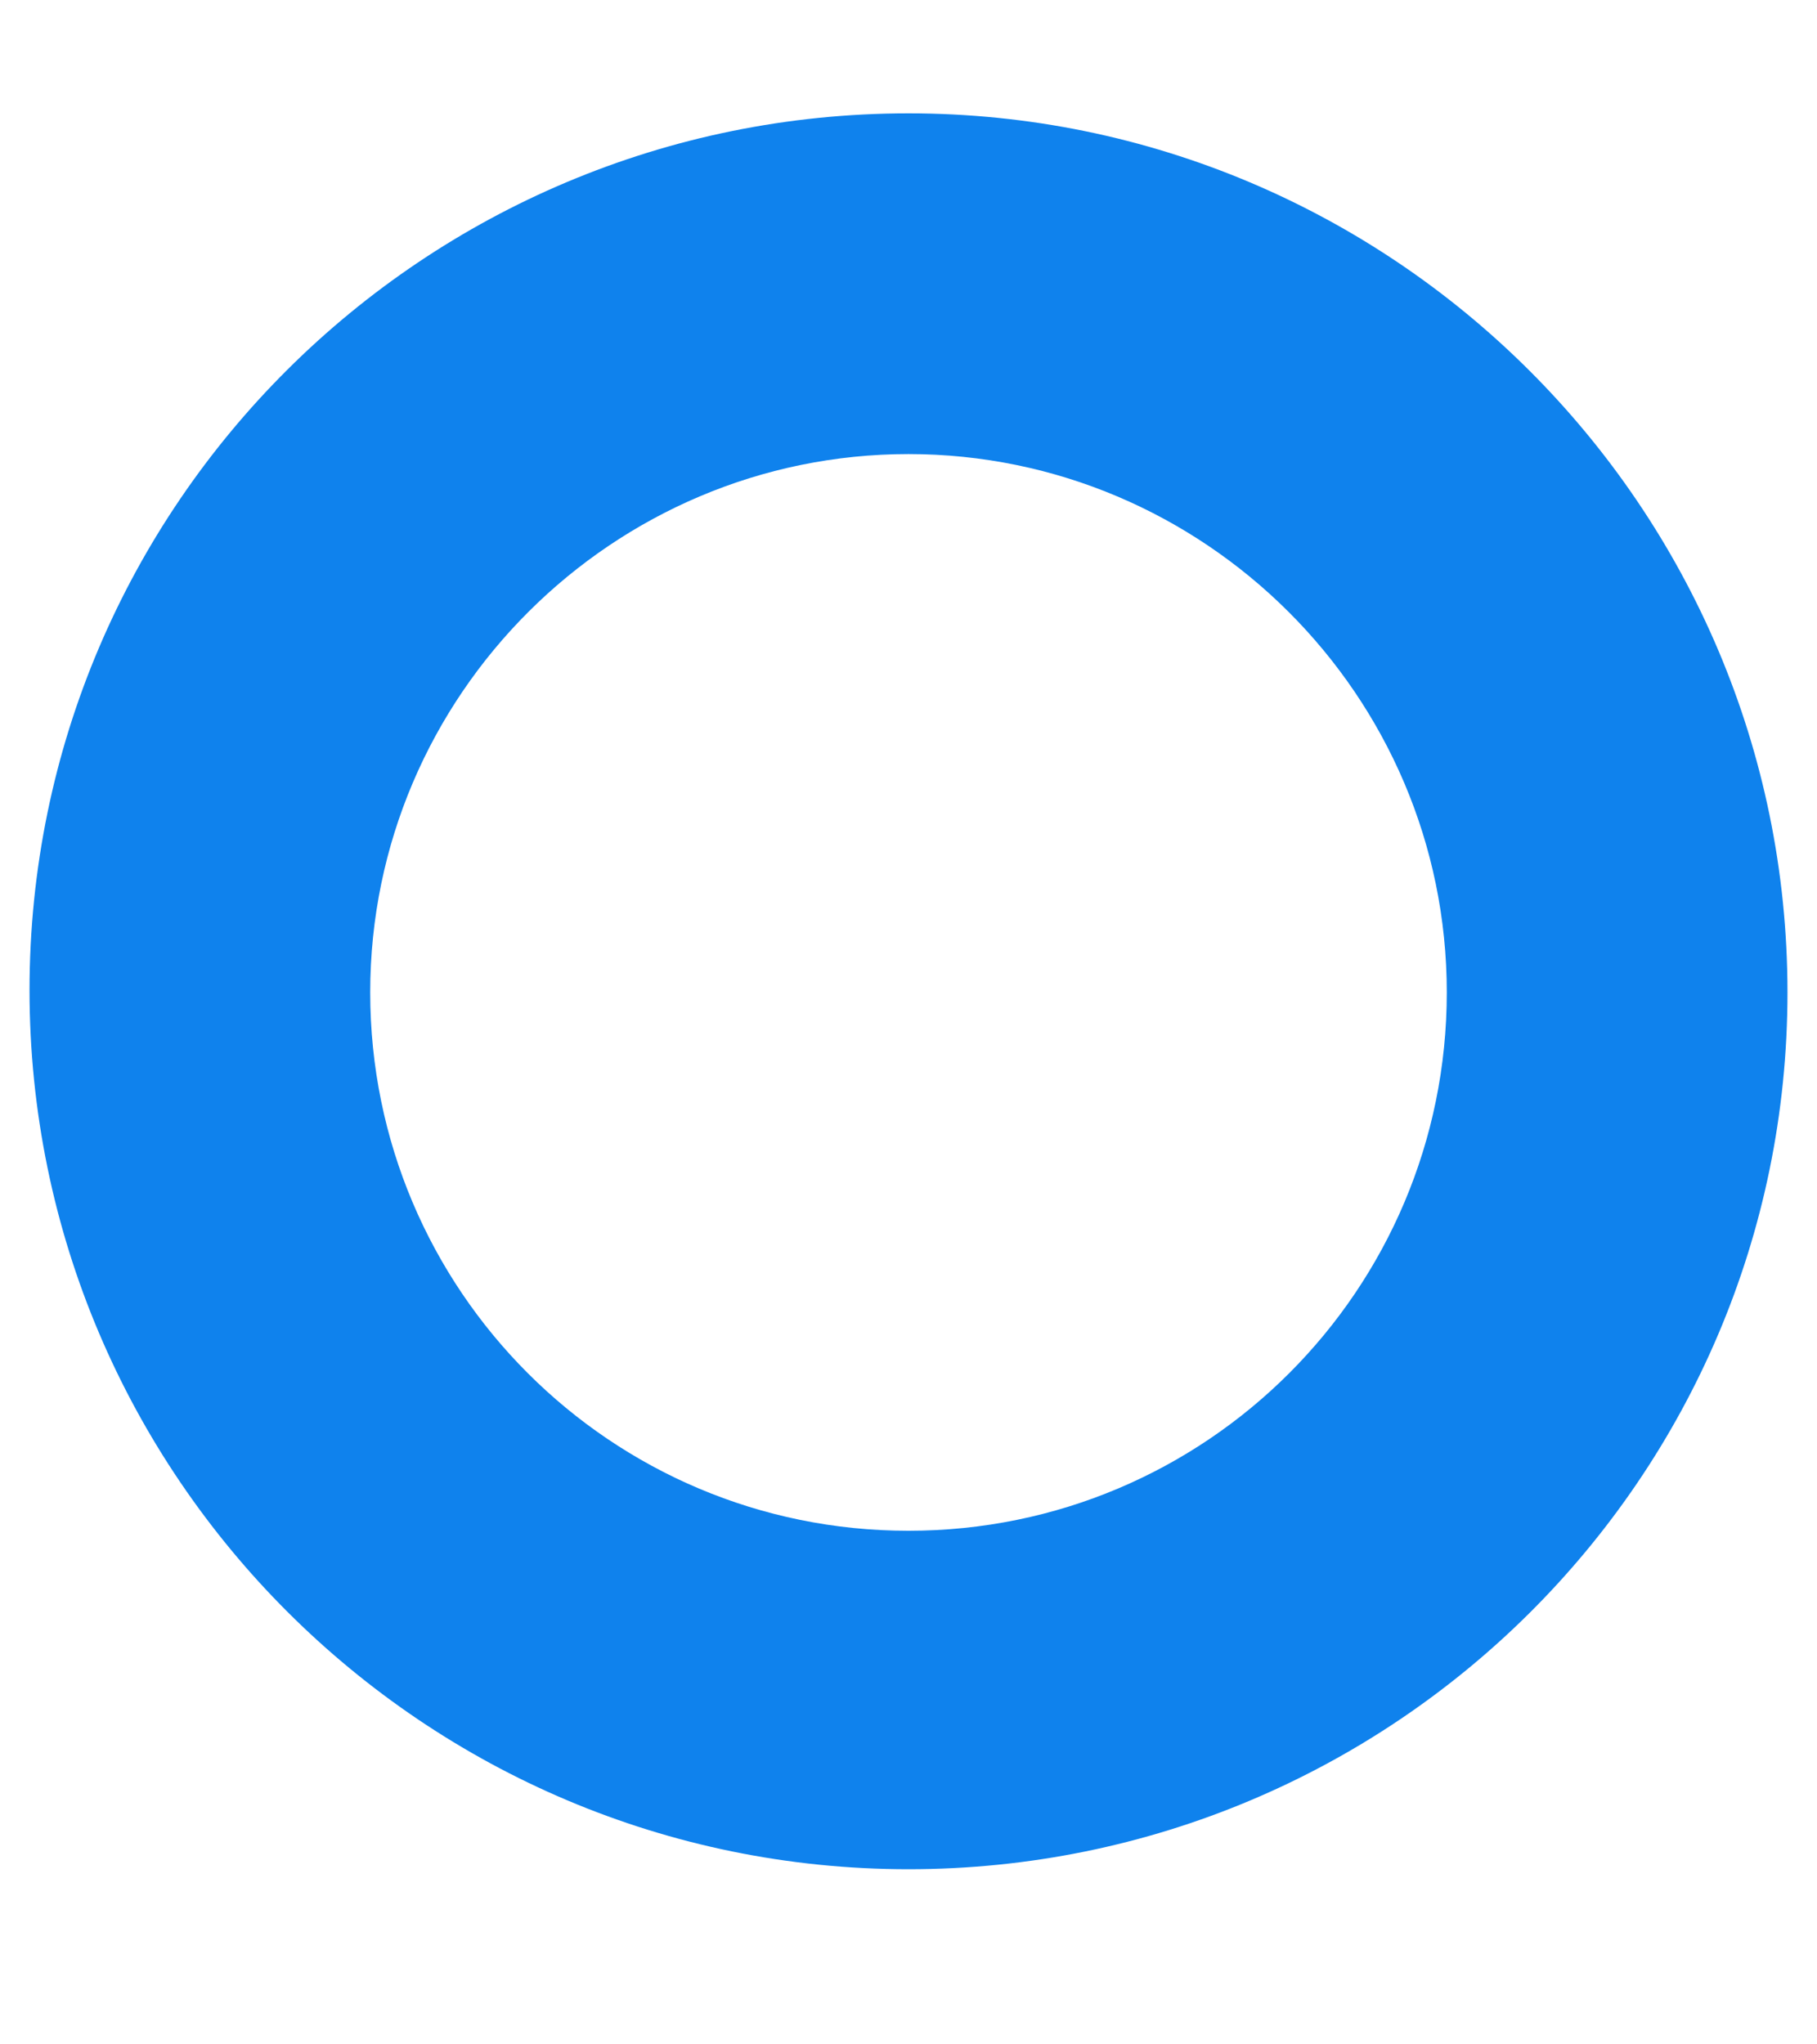 <?xml version="1.0" encoding="UTF-8" standalone="no"?><svg width='8' height='9' viewBox='0 0 8 9' fill='none' xmlns='http://www.w3.org/2000/svg'>
<path d='M4 8.229C1.87 8.229 0.13 6.499 0.13 4.359C0.13 2.219 1.87 0.499 4 0.499C6.13 0.499 7.87 2.229 7.87 4.369C7.87 6.509 6.13 8.229 4 8.229ZM4 1.999C2.7 1.999 1.63 3.059 1.63 4.369C1.63 5.679 2.69 6.739 4 6.739C5.31 6.739 6.37 5.679 6.37 4.369C6.37 3.059 5.3 1.999 4 1.999Z' fill='#0F82ED'/>
</svg>
